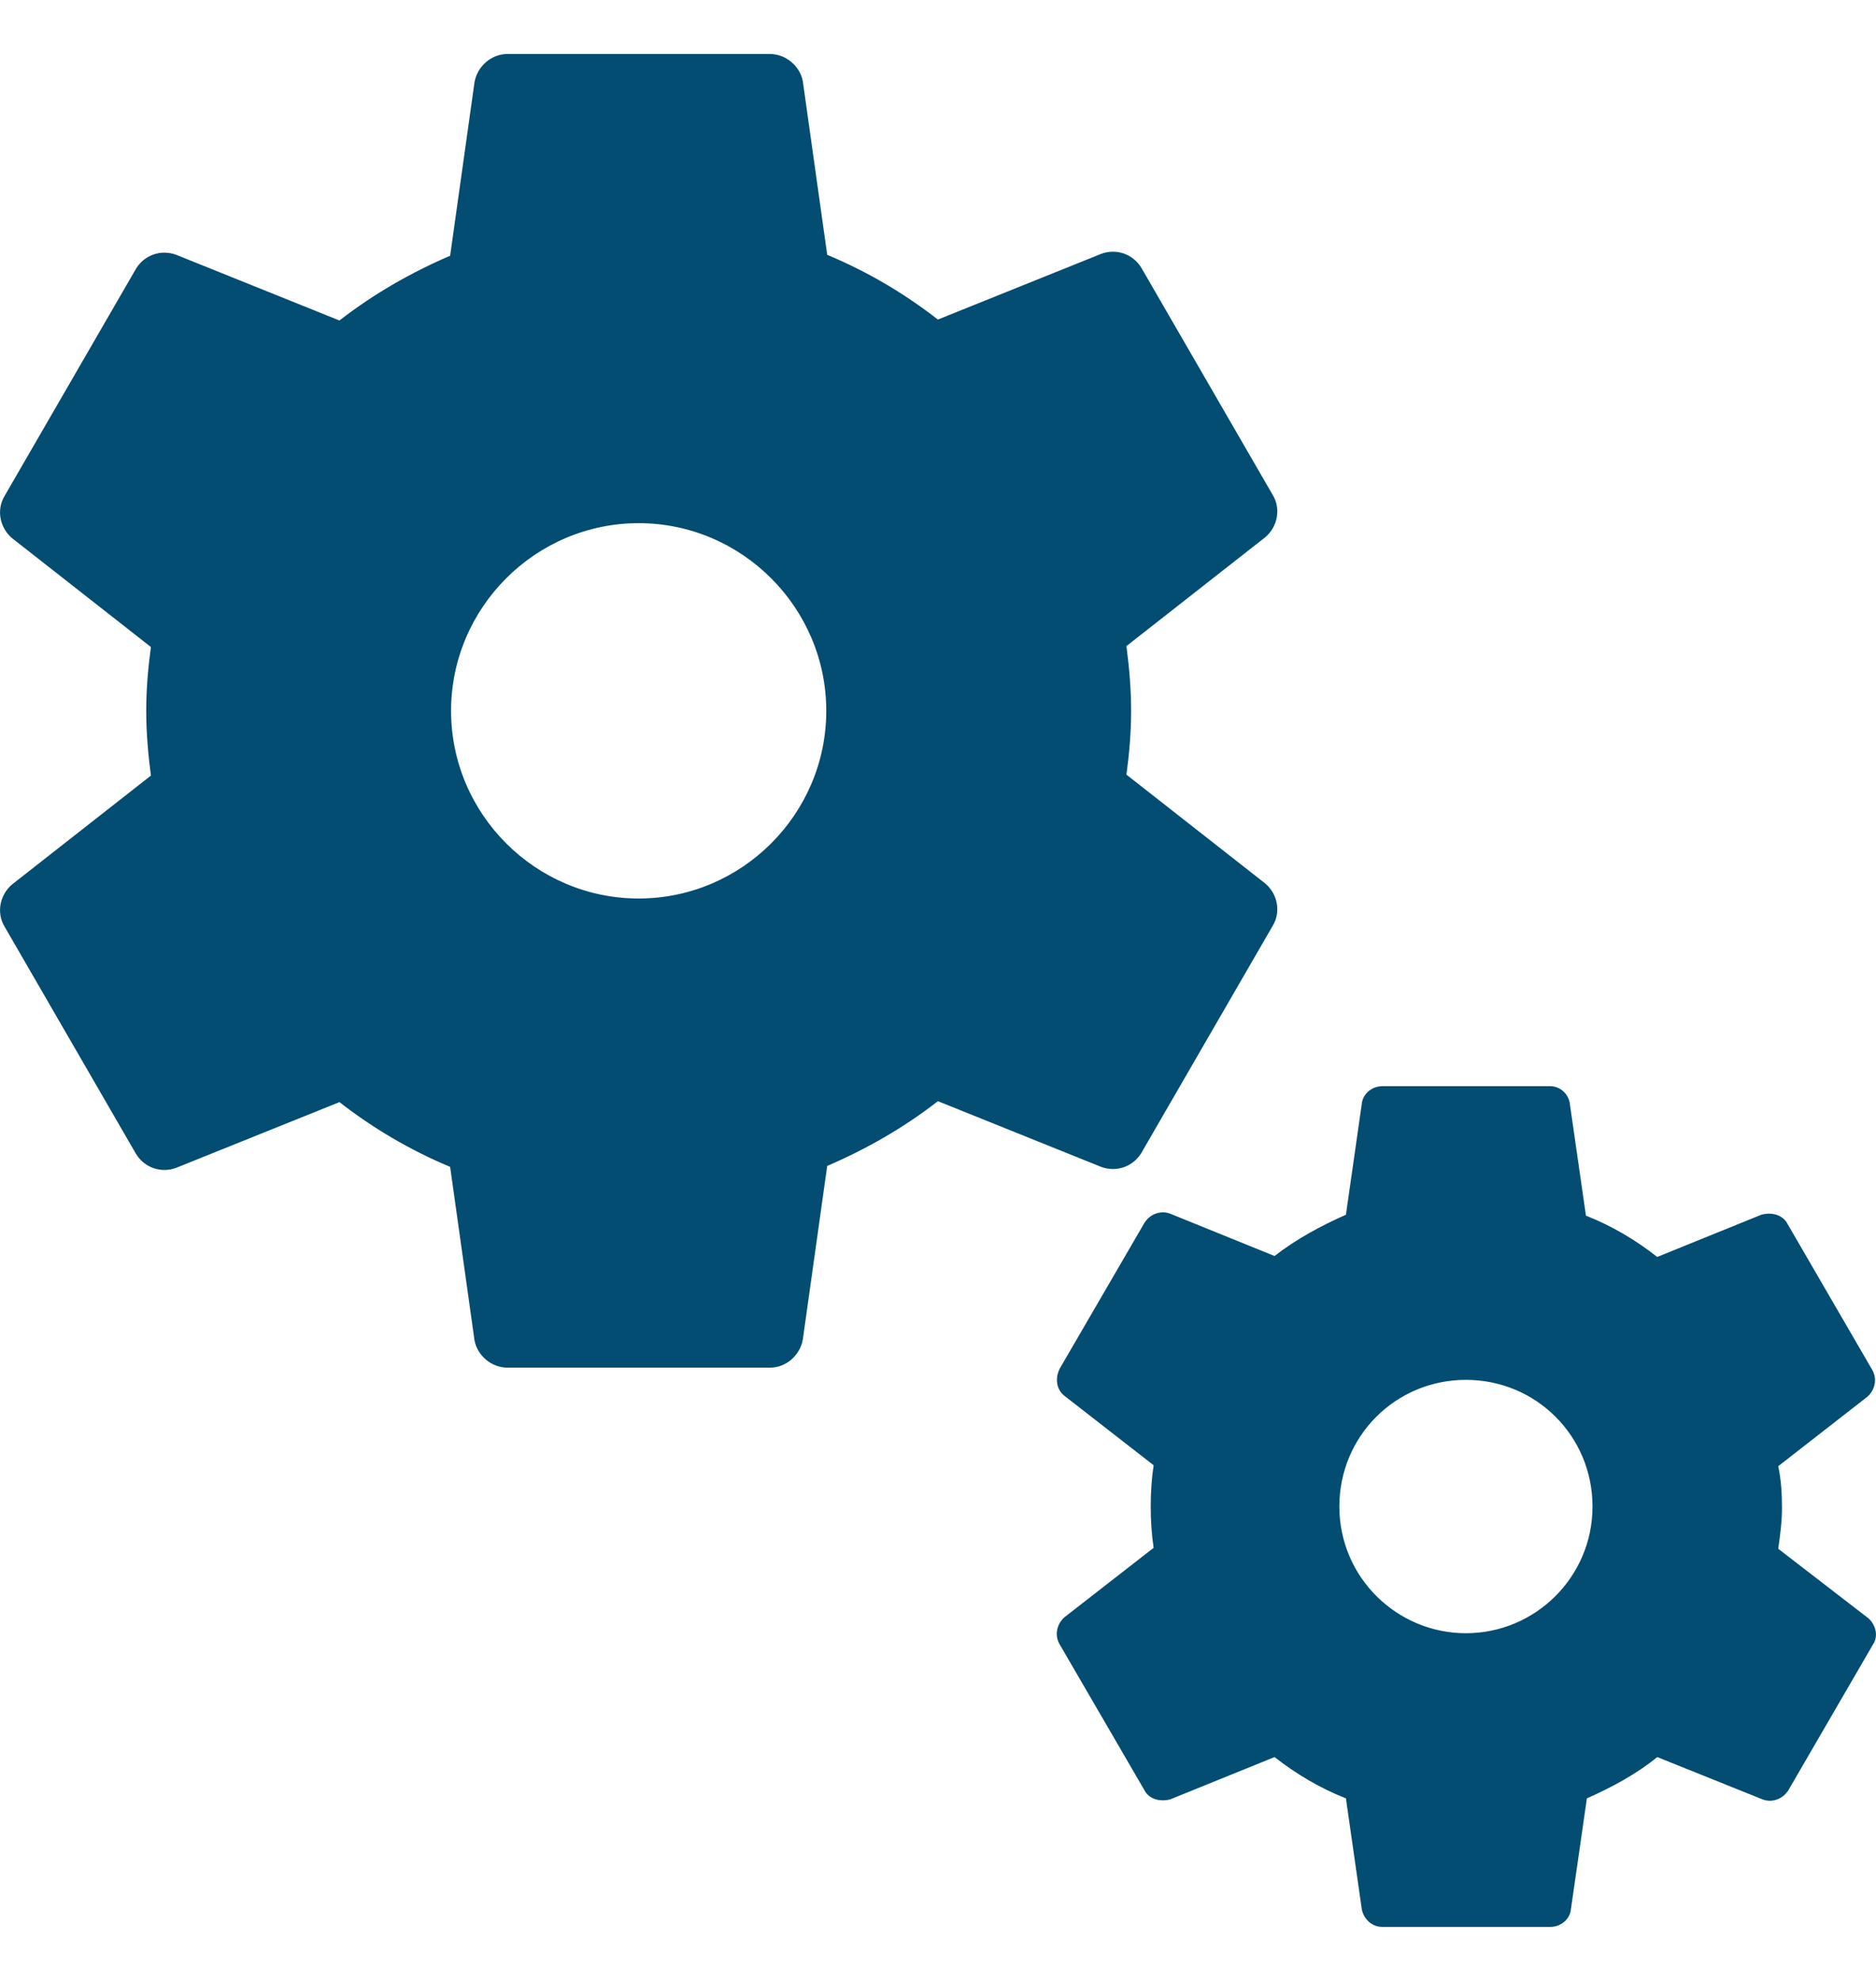 <svg width="18" height="19" viewBox="0 0 18 19" fill="none" xmlns="http://www.w3.org/2000/svg">
<path d="M10.952 11.057L12.212 8.879C12.293 8.744 12.257 8.573 12.14 8.474L10.808 7.43C10.835 7.232 10.853 7.025 10.853 6.818C10.853 6.611 10.835 6.404 10.808 6.197L12.14 5.153C12.257 5.054 12.293 4.883 12.212 4.748L10.952 2.57C10.871 2.435 10.709 2.381 10.565 2.435L8.999 3.065C8.675 2.813 8.324 2.606 7.937 2.444L7.703 0.779C7.676 0.635 7.541 0.518 7.388 0.518H4.868C4.715 0.518 4.58 0.635 4.553 0.788L4.319 2.453C3.941 2.615 3.581 2.822 3.257 3.074L1.691 2.444C1.547 2.39 1.385 2.444 1.304 2.579L0.044 4.757C-0.037 4.892 -0.001 5.063 0.116 5.162L1.448 6.206C1.421 6.404 1.403 6.611 1.403 6.818C1.403 7.025 1.421 7.232 1.448 7.439L0.116 8.483C-0.001 8.582 -0.037 8.753 0.044 8.888L1.304 11.066C1.385 11.201 1.547 11.255 1.691 11.201L3.257 10.571C3.581 10.823 3.932 11.03 4.319 11.192L4.553 12.857C4.58 13.001 4.715 13.118 4.868 13.118H7.388C7.541 13.118 7.676 13.001 7.703 12.848L7.937 11.183C8.315 11.021 8.675 10.814 8.999 10.562L10.565 11.192C10.709 11.246 10.871 11.192 10.952 11.057ZM6.128 8.618C5.138 8.618 4.328 7.808 4.328 6.818C4.328 5.828 5.138 5.018 6.128 5.018C7.118 5.018 7.928 5.828 7.928 6.818C7.928 7.808 7.118 8.618 6.128 8.618Z" fill="#034C72"/>
<path d="M17.926 15.521L17.062 14.855C17.08 14.729 17.098 14.594 17.098 14.459C17.098 14.324 17.089 14.189 17.062 14.063L17.917 13.397C17.989 13.334 18.016 13.226 17.962 13.136L17.152 11.741C17.107 11.651 16.999 11.624 16.9 11.651L15.901 12.056C15.694 11.894 15.469 11.759 15.217 11.66L15.064 10.598C15.055 10.49 14.965 10.418 14.875 10.418H13.264C13.165 10.418 13.075 10.49 13.066 10.589L12.914 11.651C12.671 11.759 12.437 11.885 12.229 12.047L11.23 11.642C11.14 11.606 11.033 11.642 10.979 11.732L10.168 13.127C10.123 13.217 10.133 13.325 10.213 13.388L11.069 14.054C11.05 14.18 11.041 14.315 11.041 14.45C11.041 14.585 11.05 14.72 11.069 14.846L10.213 15.512C10.142 15.575 10.114 15.683 10.168 15.773L10.979 17.168C11.024 17.258 11.132 17.285 11.23 17.258L12.229 16.853C12.437 17.015 12.662 17.15 12.914 17.249L13.066 18.311C13.085 18.41 13.165 18.482 13.264 18.482H14.875C14.974 18.482 15.064 18.41 15.073 18.311L15.226 17.249C15.469 17.141 15.703 17.015 15.901 16.853L16.909 17.258C16.999 17.294 17.107 17.258 17.161 17.168L17.971 15.773C18.025 15.692 17.998 15.584 17.926 15.521ZM14.066 15.665C13.399 15.665 12.851 15.125 12.851 14.45C12.851 13.775 13.39 13.235 14.066 13.235C14.74 13.235 15.28 13.775 15.28 14.45C15.28 15.125 14.731 15.665 14.066 15.665Z" fill="#034C72"/>
</svg>
